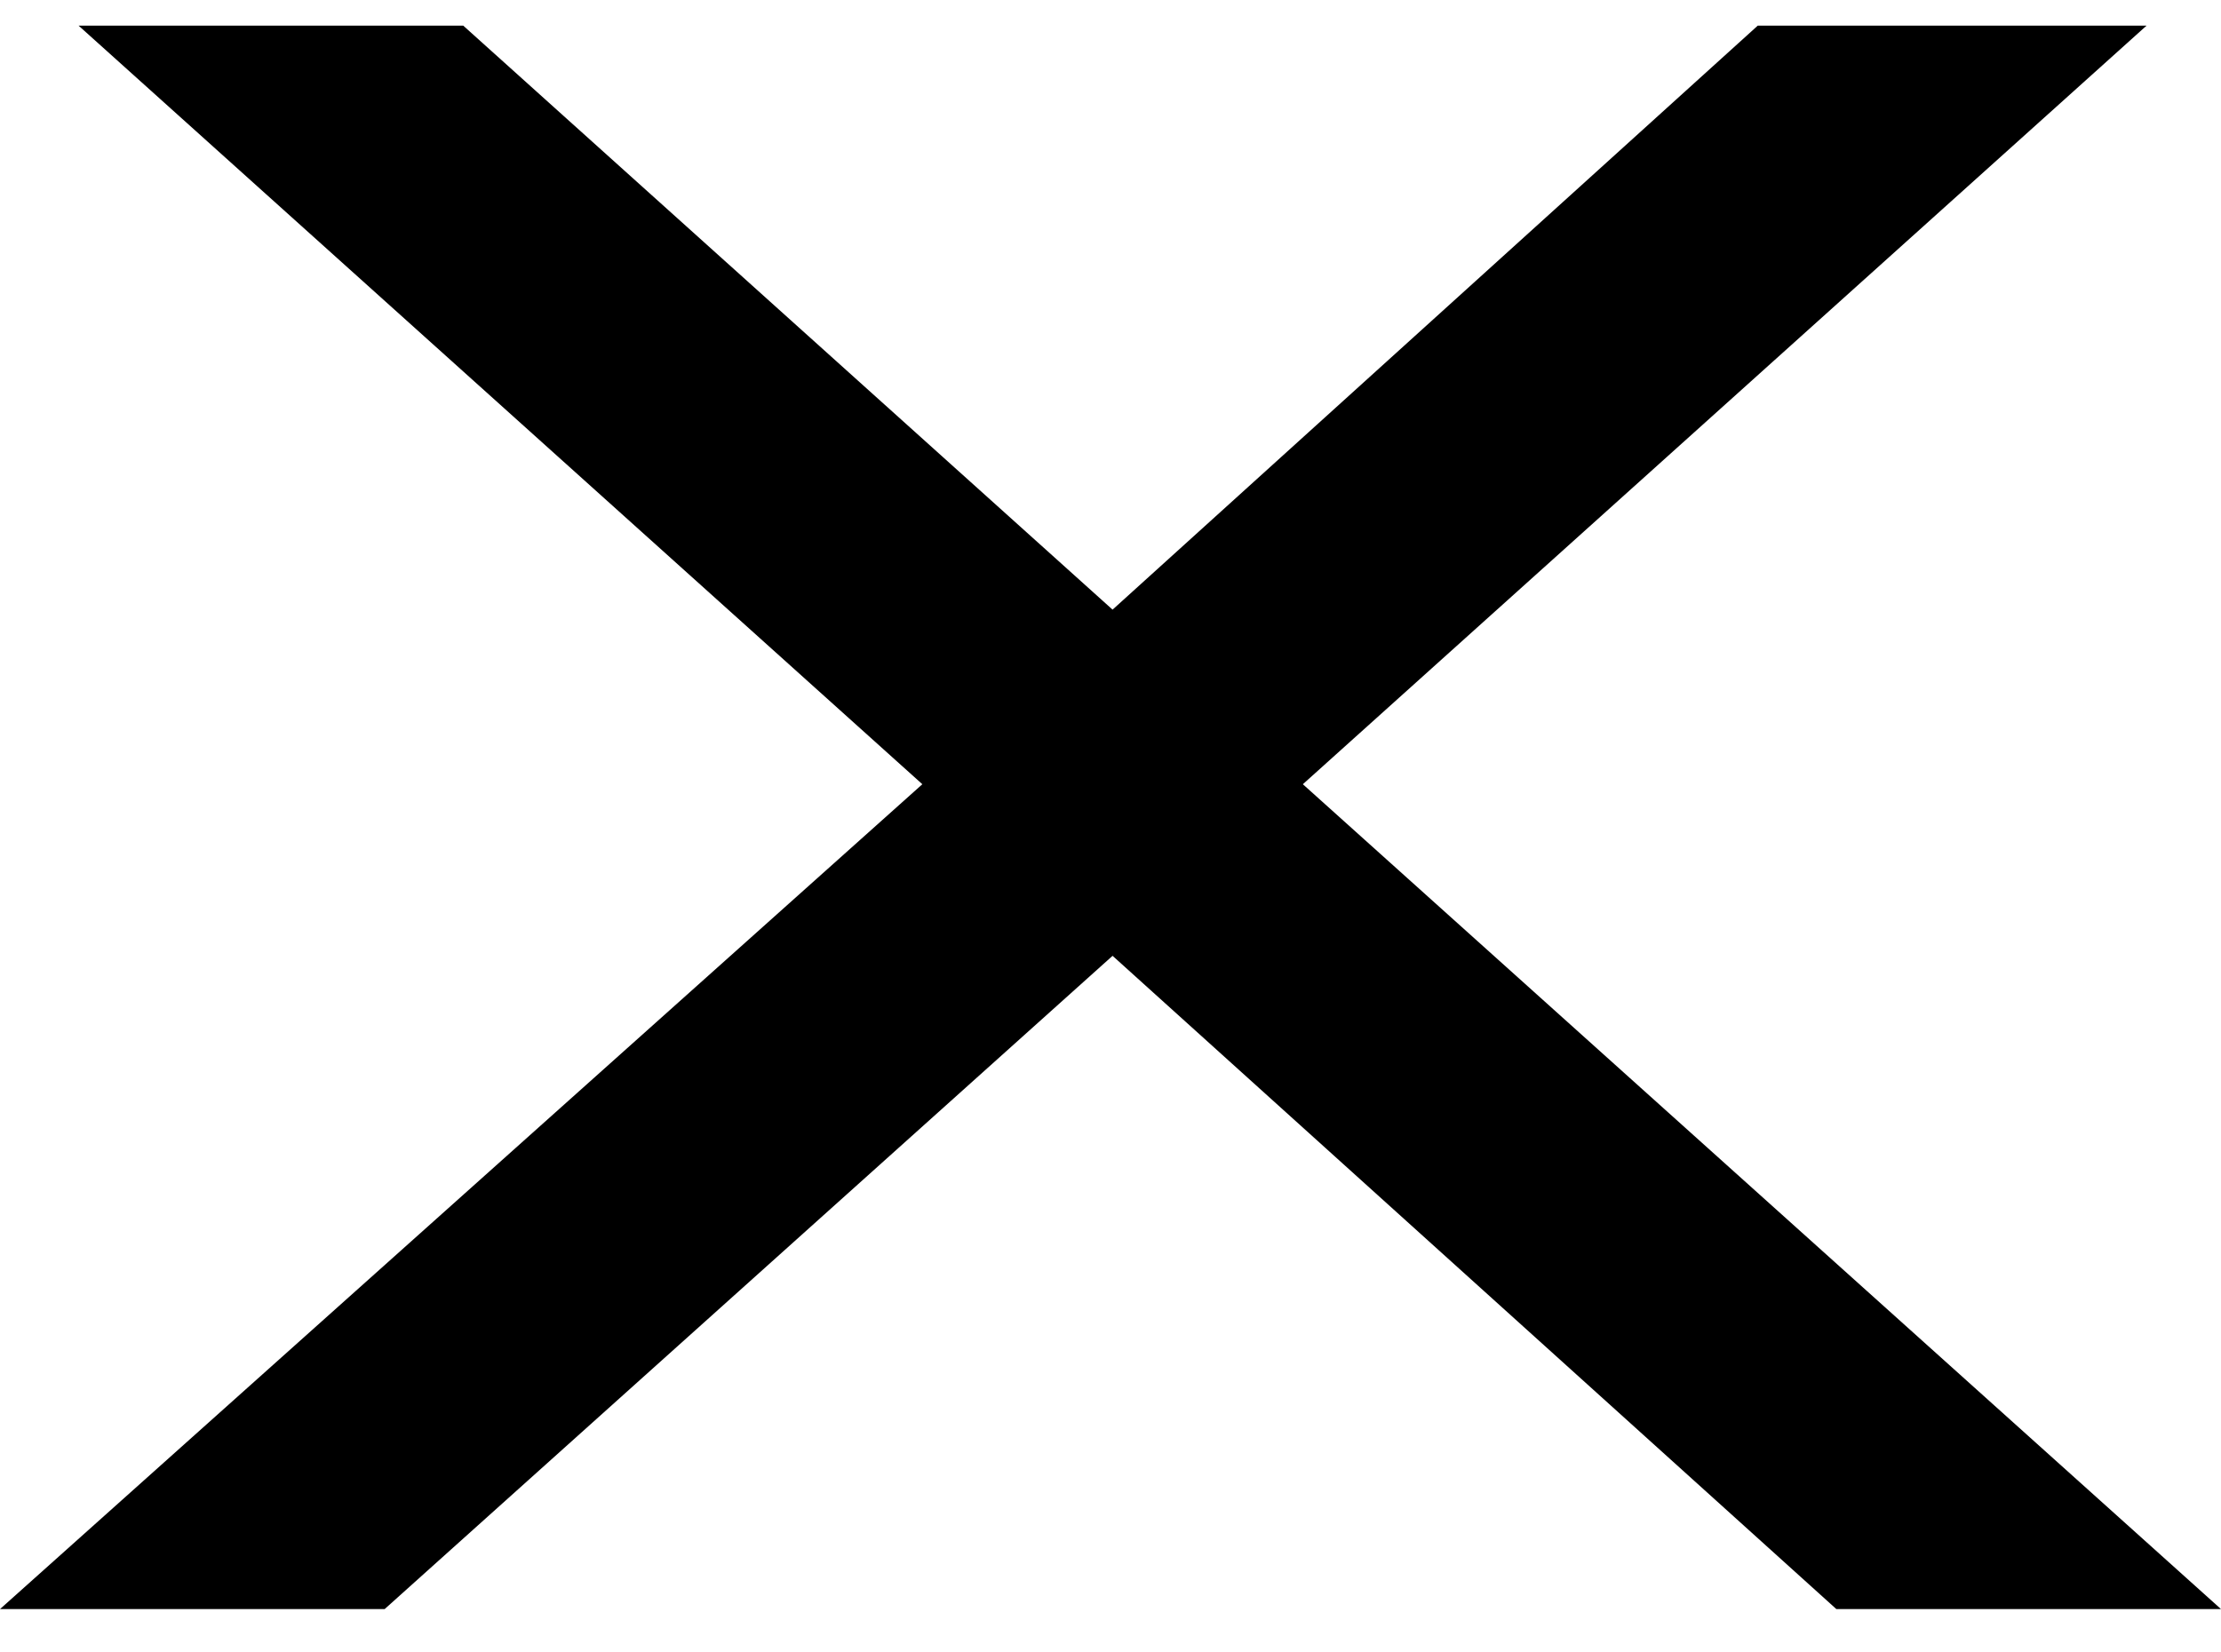<svg width="43" height="32" viewBox="0 0 43 32" fill="none" xmlns="http://www.w3.org/2000/svg">
<path d="M41.559 0.496L25.224 15.187L43 31.161H35.553L21.54 18.51L7.447 31.161H0L17.857 15.187L1.521 0.496H8.968L21.54 11.806L34.032 0.496H41.559Z" fill="black"/>
</svg>
